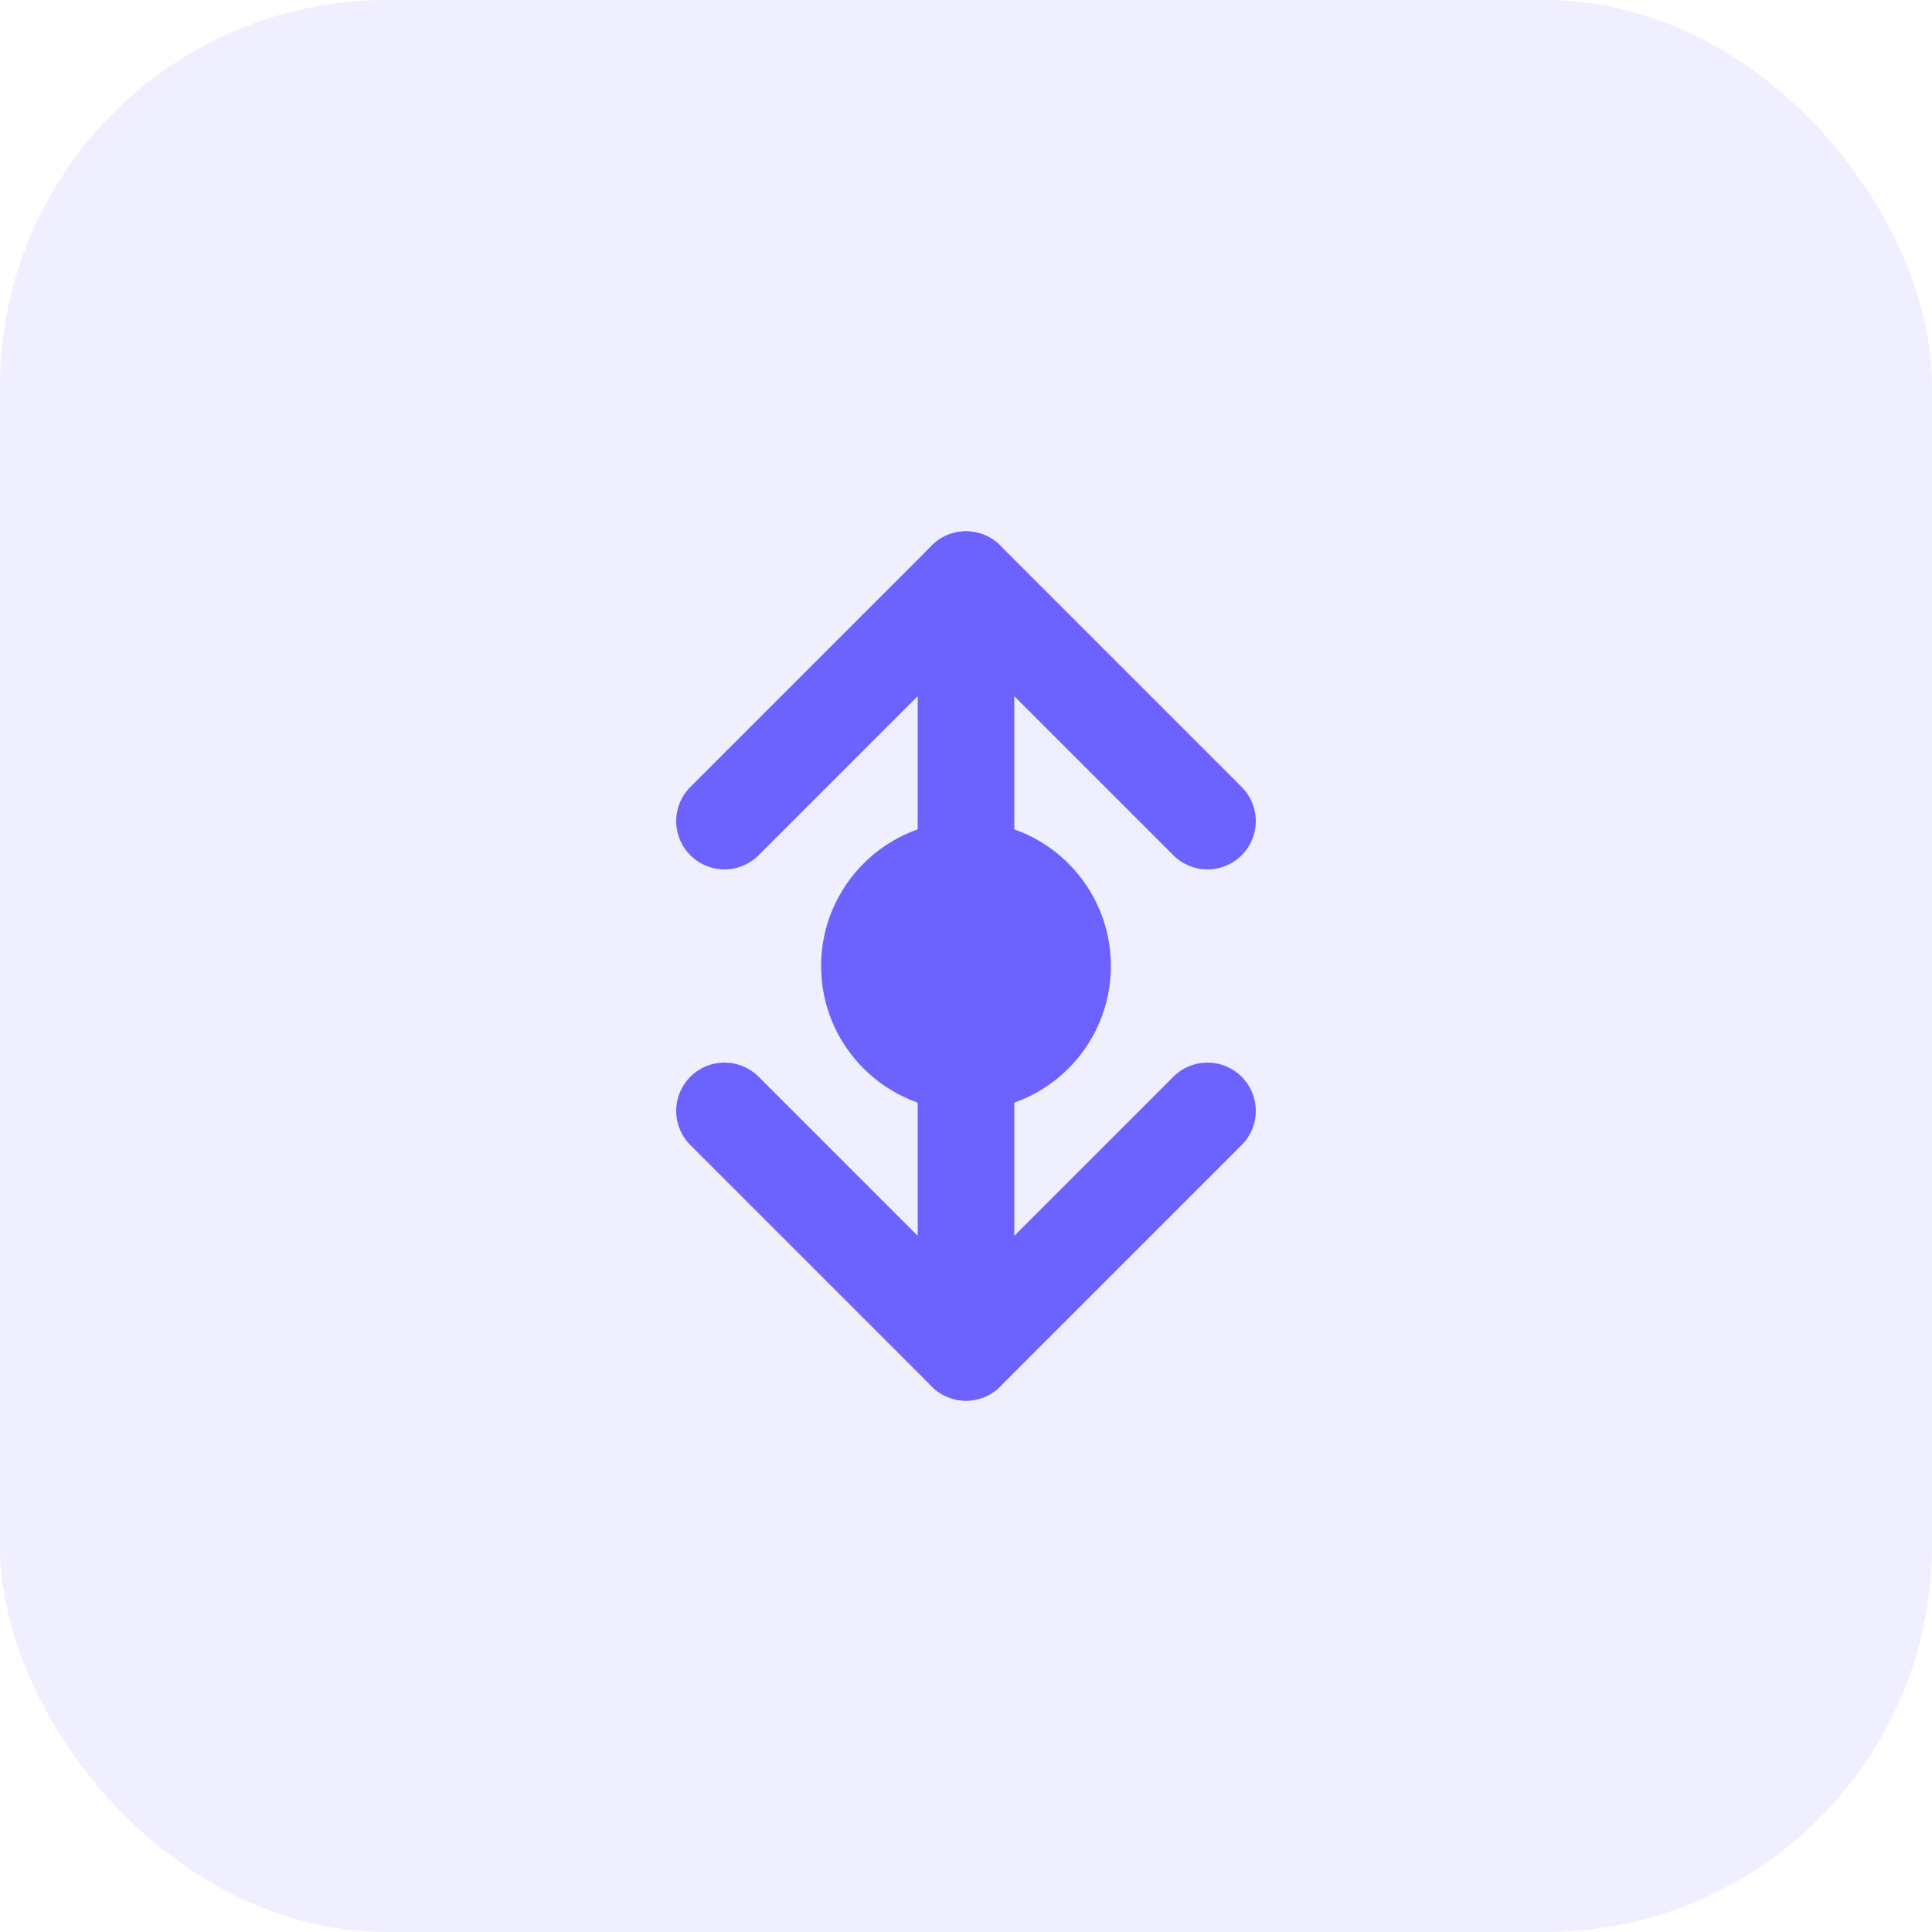 <svg width="40" height="40" viewBox="0 0 40 40" fill="none" xmlns="http://www.w3.org/2000/svg">
<rect width="40" height="40" rx="8" fill="rgba(108, 99, 255, 0.1)"/>
<path d="M20 12V28" stroke="#6C63FF" stroke-width="2" stroke-linecap="round"/>
<path d="M15 17L20 12L25 17" stroke="#6C63FF" stroke-width="2" stroke-linecap="round" stroke-linejoin="round"/>
<path d="M15 23L20 28L25 23" stroke="#6C63FF" stroke-width="2" stroke-linecap="round" stroke-linejoin="round"/>
<circle cx="20" cy="20" r="3" fill="#6C63FF"/>
</svg>